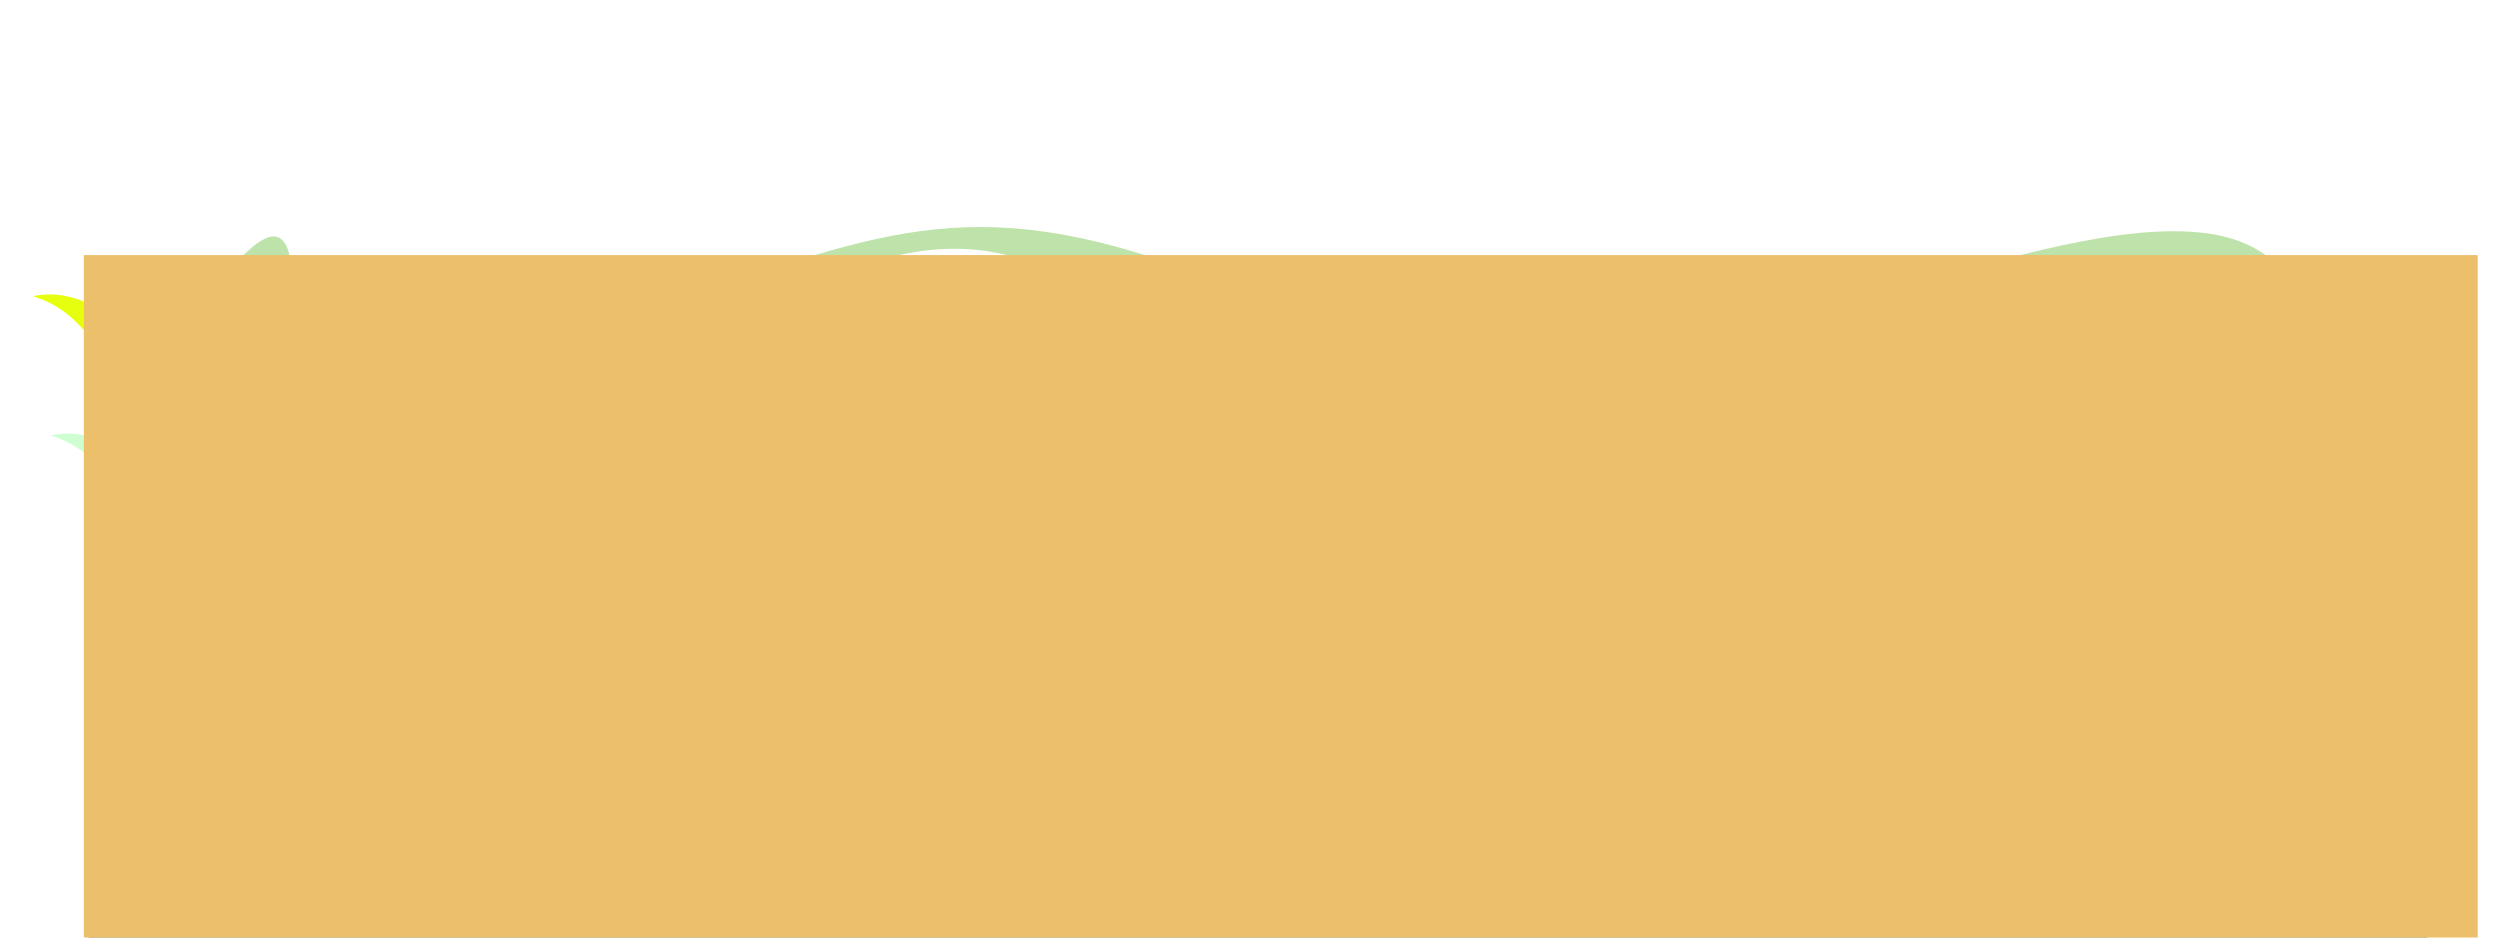 <?xml version="1.0" encoding="UTF-8" standalone="no"?>
<!-- Created with Inkscape (http://www.inkscape.org/) -->

<svg
   xmlns:dc="http://purl.org/dc/elements/1.1/"
   xmlns:cc="http://creativecommons.org/ns#"
   xmlns:rdf="http://www.w3.org/1999/02/22-rdf-syntax-ns#"
   xmlns:svg="http://www.w3.org/2000/svg"
   xmlns="http://www.w3.org/2000/svg"
   xmlns:sodipodi="http://sodipodi.sourceforge.net/DTD/sodipodi-0.dtd"
   xmlns:inkscape="http://www.inkscape.org/namespaces/inkscape"
   width="400mm"
   height="150mm"
   viewBox="0 0 1417.323 531.496"
   id="svg2"
   version="1.1"
   inkscape:version="0.91 r13725"
   sodipodi:docname="Portal WEB.svg"
   inkscape:export-filename="/home/nerviozzo/git/nzweb/images/titulo/portalweb.png"
   inkscape:export-xdpi="42"
   inkscape:export-ydpi="42">
  <defs
     id="defs4">
    <filter
       inkscape:collect="always"
       style="color-interpolation-filters:sRGB"
       id="filter4168"
       x="-0.007"
       width="1.014"
       y="-0.048"
       height="1.096">
      <feGaussianBlur
         inkscape:collect="always"
         stdDeviation="3.84"
         id="feGaussianBlur4170" />
    </filter>
    <filter
       inkscape:collect="always"
       style="color-interpolation-filters:sRGB"
       id="filter4383"
       x="-0.062"
       width="1.124"
       y="-0.413"
       height="1.826">
      <feGaussianBlur
         inkscape:collect="always"
         stdDeviation="34.39"
         id="feGaussianBlur4385" />
    </filter>
    <filter
       inkscape:collect="always"
       style="color-interpolation-filters:sRGB"
       id="filter4383-0"
       x="-0.062"
       width="1.124"
       y="-0.413"
       height="1.826">
      <feGaussianBlur
         inkscape:collect="always"
         stdDeviation="34.39"
         id="feGaussianBlur4385-1" />
    </filter>
    <filter
       inkscape:collect="always"
       style="color-interpolation-filters:sRGB"
       id="filter4383-3"
       x="-0.062"
       width="1.124"
       y="-0.413"
       height="1.826">
      <feGaussianBlur
         inkscape:collect="always"
         stdDeviation="34.39"
         id="feGaussianBlur4385-2" />
    </filter>
  </defs>
  <sodipodi:namedview
     id="base"
     pagecolor="#ffffff"
     bordercolor="#666666"
     borderopacity="1.0"
     inkscape:pageopacity="0.0"
     inkscape:pageshadow="2"
     inkscape:zoom="0.7"
     inkscape:cx="817.54955"
     inkscape:cy="327.99443"
     inkscape:document-units="px"
     inkscape:current-layer="layer1"
     showgrid="false"
     inkscape:window-width="1920"
     inkscape:window-height="1002"
     inkscape:window-x="0"
     inkscape:window-y="23"
     inkscape:window-maximized="1" />
  <g
     inkscape:label="Capa 1"
     inkscape:groupmode="layer"
     id="layer1"
     transform="translate(0,-520.866)">
    <path
       style="opacity:0.447;fill:#0eff1b;fill-opacity:1;fill-rule:nonzero;stroke:none;stroke-width:1;stroke-linecap:round;stroke-linejoin:round;stroke-miterlimit:4;stroke-dasharray:none;stroke-dashoffset:0;stroke-opacity:1;filter:url(#filter4383-3)"
       d="m 1357.143,862.005 c -17.759,3.739 -89.192,141.338 -98.898,86.175 -4.722,-26.835 -78.279,-107.724 -100.34,-103.91 -48.301,8.35 -54.614,61.854 -85.316,70.94 -129.236,38.247 -182.01,74.165 -305.619,33.246 -86.36,-28.588 -163.414,-96.202 -224.101,-96.839 -92.947,-0.975 44.31,46.08 -47.247,47.919 -78.067,-5.658 -260.05,86.289 -339.762,59.888 C 77.771,933.561 101.918,789.514 28.571,767.719 95.232,753.686 144.475,890.8 205.503,920.192 c 28.699,13.822 69.451,-85.312 97.871,-69.595 143.5,79.359 108.664,-56.689 293.861,-60.409 55.618,4.05 170.933,157.37 276.969,163.859 113.367,6.938 245.967,-146.988 342.651,-177.741 10.539,-3.352 -27.366,23.016 -20.745,42.95 12.399,37.328 66.351,84.321 80.565,98.15 23.766,23.121 61.018,-61.204 80.468,-55.401 z"
       id="path4172-2"
       inkscape:connector-curvature="0"
       sodipodi:nodetypes="cssssscscsscssssc" />
    <path
       style="opacity:0.578;fill:#3aac00;fill-opacity:1;fill-rule:nonzero;stroke:none;stroke-width:1;stroke-linecap:round;stroke-linejoin:round;stroke-miterlimit:4;stroke-dasharray:none;stroke-dashoffset:0;stroke-opacity:1;filter:url(#filter4383-0)"
       d="m 1495.714,463.434 c -17.759,3.739 -89.192,141.338 -98.898,86.175 -4.722,-26.836 -78.279,-107.724 -100.34,-103.91 -48.301,8.35 -54.614,61.854 -85.316,70.94 -129.236,38.247 -182.01,74.165 -305.619,33.246 -86.36,-28.588 -163.414,-96.202 -224.101,-96.839 -92.947,-0.975 44.31,46.08 -47.247,47.919 -78.067,-5.658 -260.049,86.289 -339.762,59.888 -78.089,-25.863 -53.942,-169.91 -127.288,-191.704 66.66,-14.033 115.904,123.08 176.932,152.472 28.699,13.822 69.451,-85.312 97.871,-69.595 143.5,79.359 108.664,-56.689 293.861,-60.409 55.618,4.05 170.933,157.37 276.969,163.859 113.367,6.938 245.967,-146.988 342.651,-177.741 10.539,-3.352 -27.366,23.016 -20.745,42.95 12.399,37.328 66.351,84.321 80.565,98.15 23.766,23.121 61.018,-61.204 80.468,-55.401 z"
       id="path4172-9"
       inkscape:connector-curvature="0"
       sodipodi:nodetypes="cssssscscsscssssc"
       transform="matrix(-1,0,0,-1,1561.429,1217.581)" />
    <path
       style="opacity:1;fill:#e6ff0e;fill-opacity:1;fill-rule:nonzero;stroke:none;stroke-width:1;stroke-linecap:round;stroke-linejoin:round;stroke-miterlimit:4;stroke-dasharray:none;stroke-dashoffset:0;stroke-opacity:1;filter:url(#filter4383)"
       d="m 1347.143,783.076 c -17.759,3.739 -89.192,141.338 -98.898,86.175 -4.722,-26.836 -78.279,-107.724 -100.34,-103.91 -48.301,8.35 -54.614,61.854 -85.316,70.94 -129.236,38.247 -182.01,74.165 -305.619,33.246 -86.36,-28.588 -163.414,-96.202 -224.101,-96.839 -92.947,-0.975 44.31,46.08 -47.247,47.919 -78.067,-5.658 -260.05,86.289 -339.762,59.888 C 67.771,854.632 91.918,710.585 18.571,688.791 85.231,674.758 134.475,811.871 195.503,841.263 c 28.699,13.822 69.451,-85.312 97.871,-69.595 143.5,79.359 108.664,-56.689 293.861,-60.409 55.618,4.05 170.933,157.37 276.969,163.859 113.367,6.938 245.967,-146.988 342.651,-177.741 10.539,-3.352 -27.366,23.016 -20.745,42.95 12.399,37.328 66.351,84.321 80.565,98.15 23.766,23.121 61.018,-61.204 80.468,-55.401 z"
       id="path4172"
       inkscape:connector-curvature="0"
       sodipodi:nodetypes="cssssscscsscssssc" />
    <flowRoot
       xml:space="preserve"
       id="flowRoot4136-3"
       style="font-style:normal;font-variant:normal;font-weight:normal;font-stretch:normal;font-size:180px;line-height:125%;font-family:Cretino;-inkscape-font-specification:Cretino;letter-spacing:0px;word-spacing:0px;fill:#000000;fill-opacity:1;stroke:none;stroke-width:1px;stroke-linecap:butt;stroke-linejoin:miter;stroke-opacity:1;filter:url(#filter4168)"
       transform="translate(4.592,612.59)"><flowRegion
         id="flowRegion4138-4"><rect
           id="rect4140-0"
           width="1325.714"
           height="405.714"
           x="45.714"
           y="60.067"
           style="font-style:normal;font-variant:normal;font-weight:normal;font-stretch:normal;font-size:180px;font-family:Cretino;-inkscape-font-specification:Cretino;fill:#000000;fill-opacity:1" /></flowRegion><flowPara
         id="flowPara4142-1">PORTAL WEB  </flowPara></flowRoot>    <flowRoot
       xml:space="preserve"
       id="flowRoot4136"
       style="font-style:normal;font-variant:normal;font-weight:normal;font-stretch:normal;font-size:180px;line-height:125%;font-family:Cretino;-inkscape-font-specification:Cretino;letter-spacing:0px;word-spacing:0px;opacity:1;fill:#ecbf6b;fill-opacity:1;stroke:none;stroke-width:1px;stroke-linecap:butt;stroke-linejoin:miter;stroke-opacity:1"
       transform="translate(1.825,605.413)"><flowRegion
         id="flowRegion4138"><rect
           id="rect4140"
           width="1357.143"
           height="405.714"
           x="45.714"
           y="60.067"
           style="font-style:normal;font-variant:normal;font-weight:normal;font-stretch:normal;font-size:180px;font-family:Cretino;-inkscape-font-specification:Cretino;fill:#ecbf6b;fill-opacity:1" /></flowRegion><flowPara
         id="flowPara4142">PORTAL WEB  </flowPara></flowRoot>  </g>
</svg>
